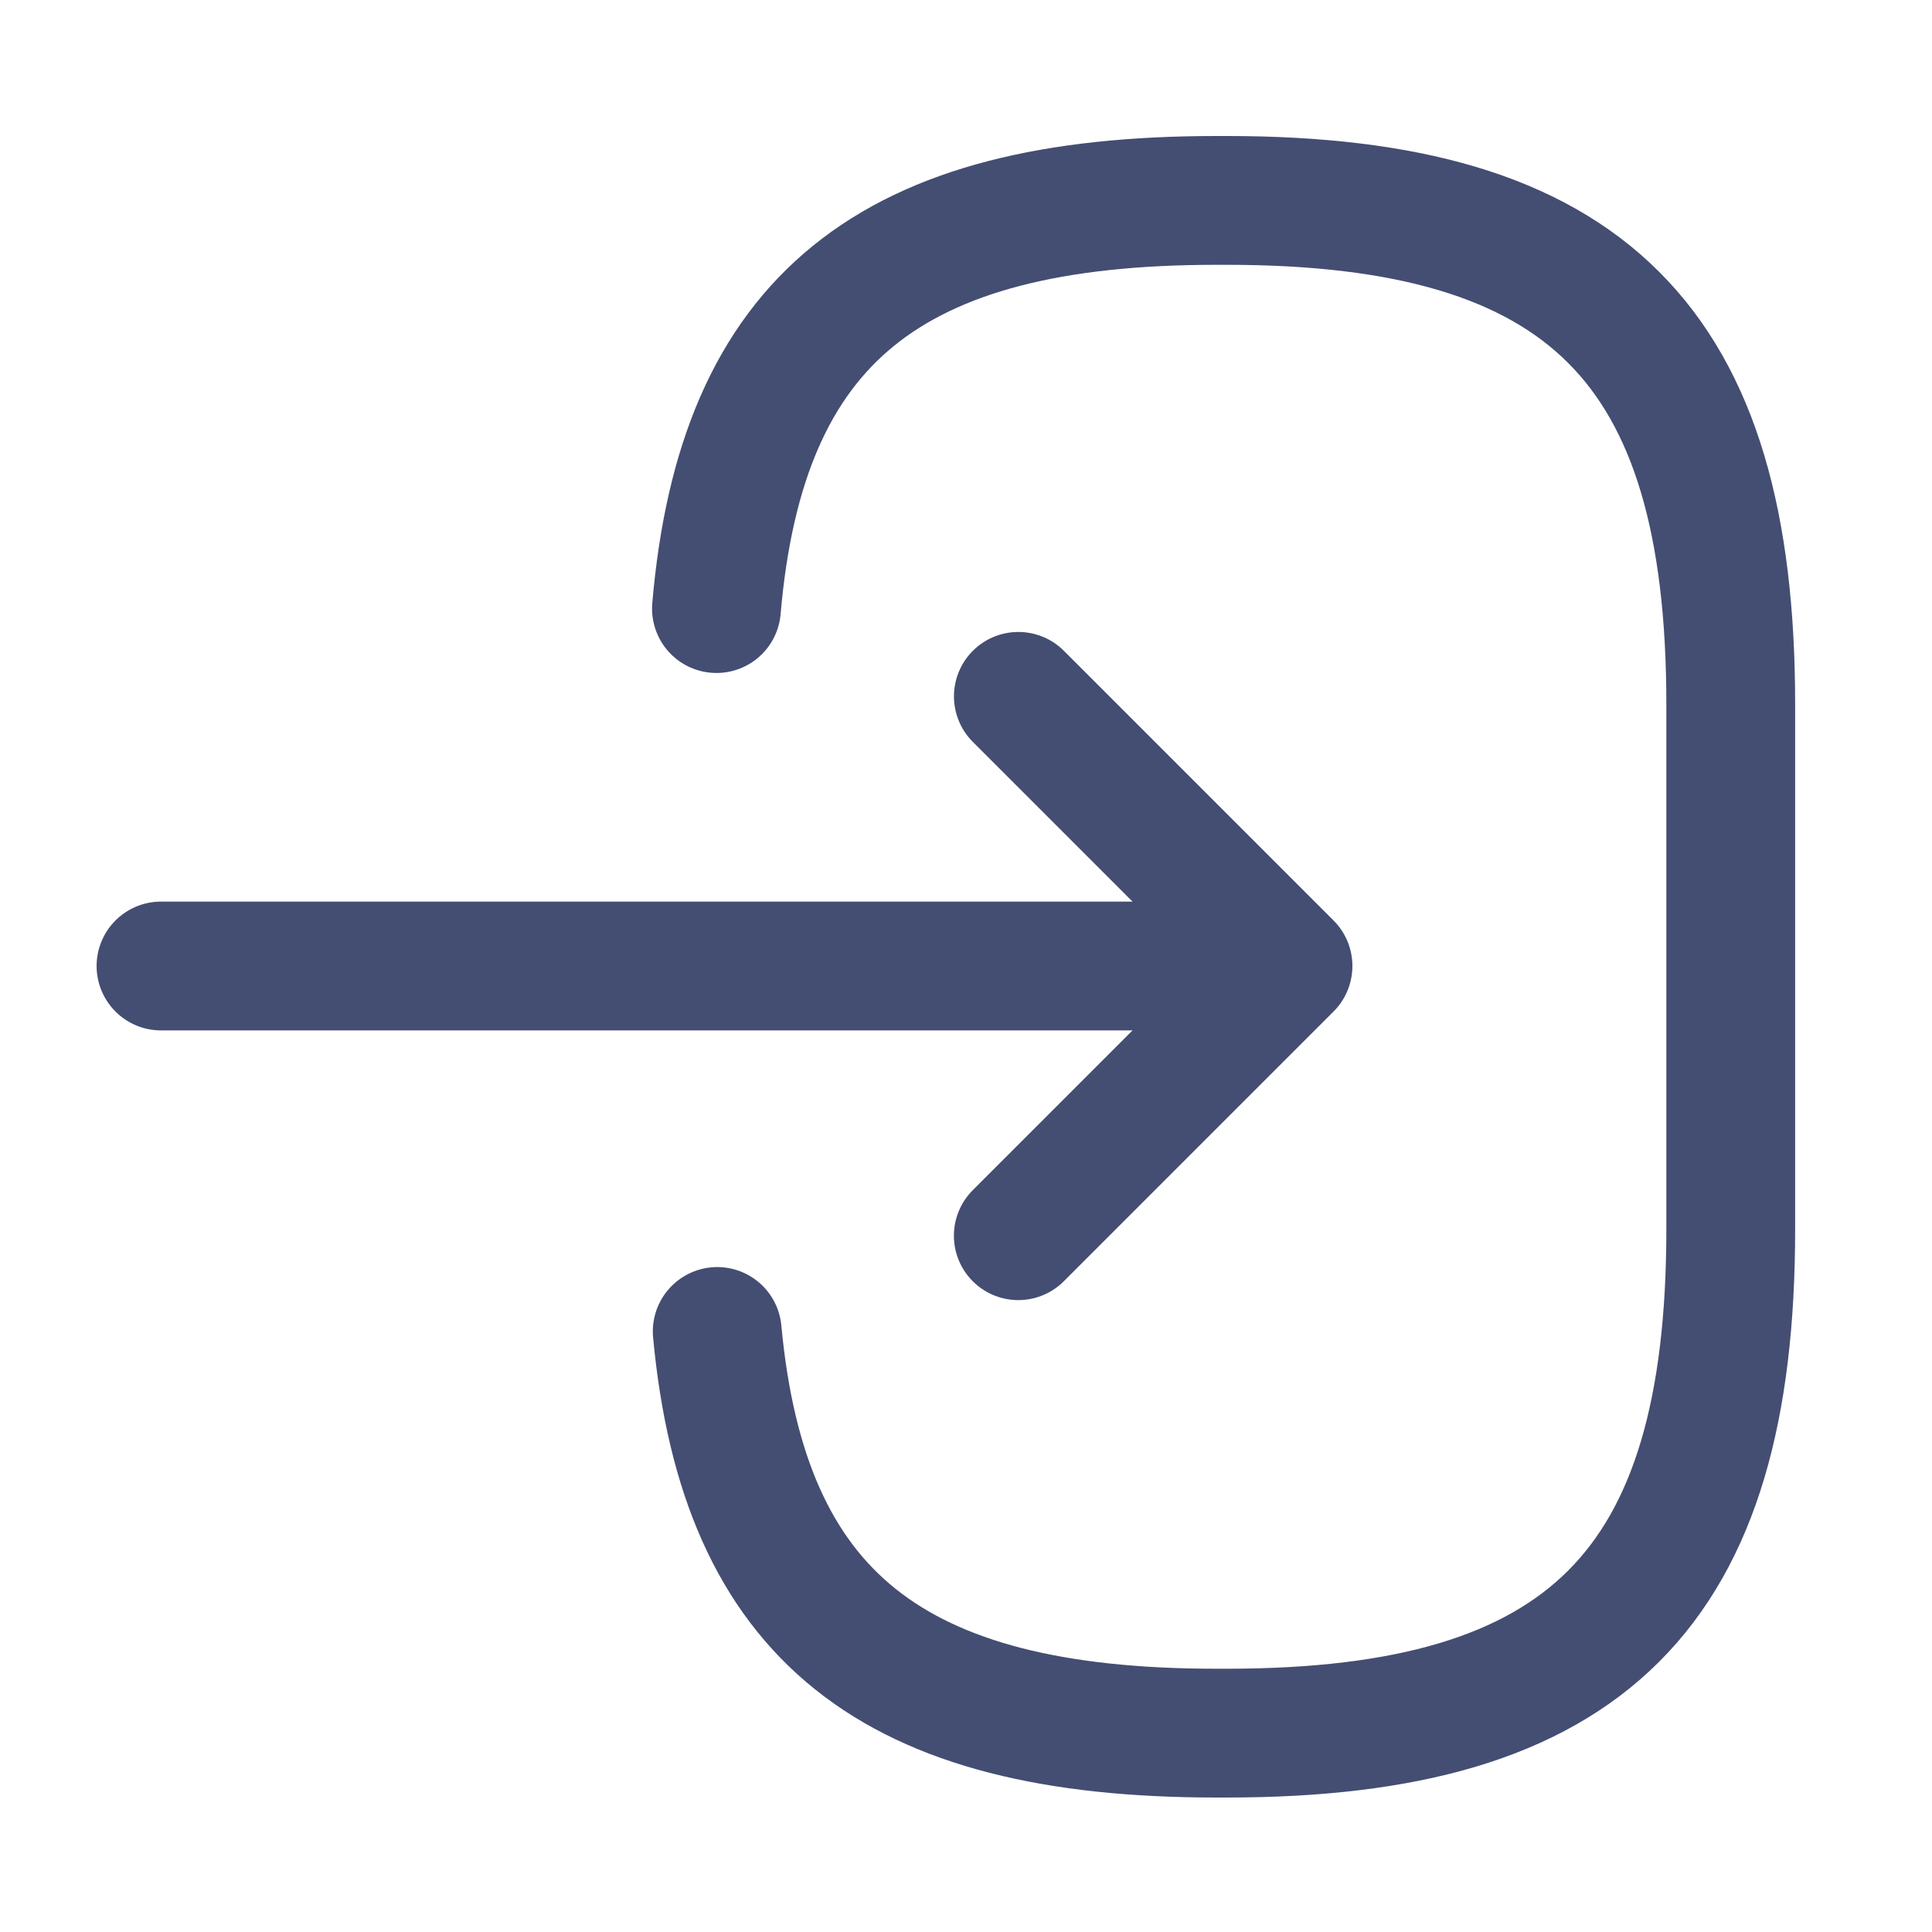 <svg width="30" height="30" viewBox="0 0 30 30" fill="none" xmlns="http://www.w3.org/2000/svg">
    <path d="M11.125 9.45c.387-4.5 2.7-6.338 7.762-6.338h.163c5.587 0 7.825 2.238 7.825 7.825v8.15c0 5.588-2.238 7.825-7.825 7.825h-.163c-5.024 0-7.337-1.812-7.75-6.237M2.5 15h16.1" stroke="#444E72" stroke-width="2" stroke-linecap="round" stroke-linejoin="round"/>
    <path d="M15.813 10.813 20 15l-4.188 4.188" stroke="#444E72" stroke-width="2" stroke-linecap="round" stroke-linejoin="round"/>
</svg>
